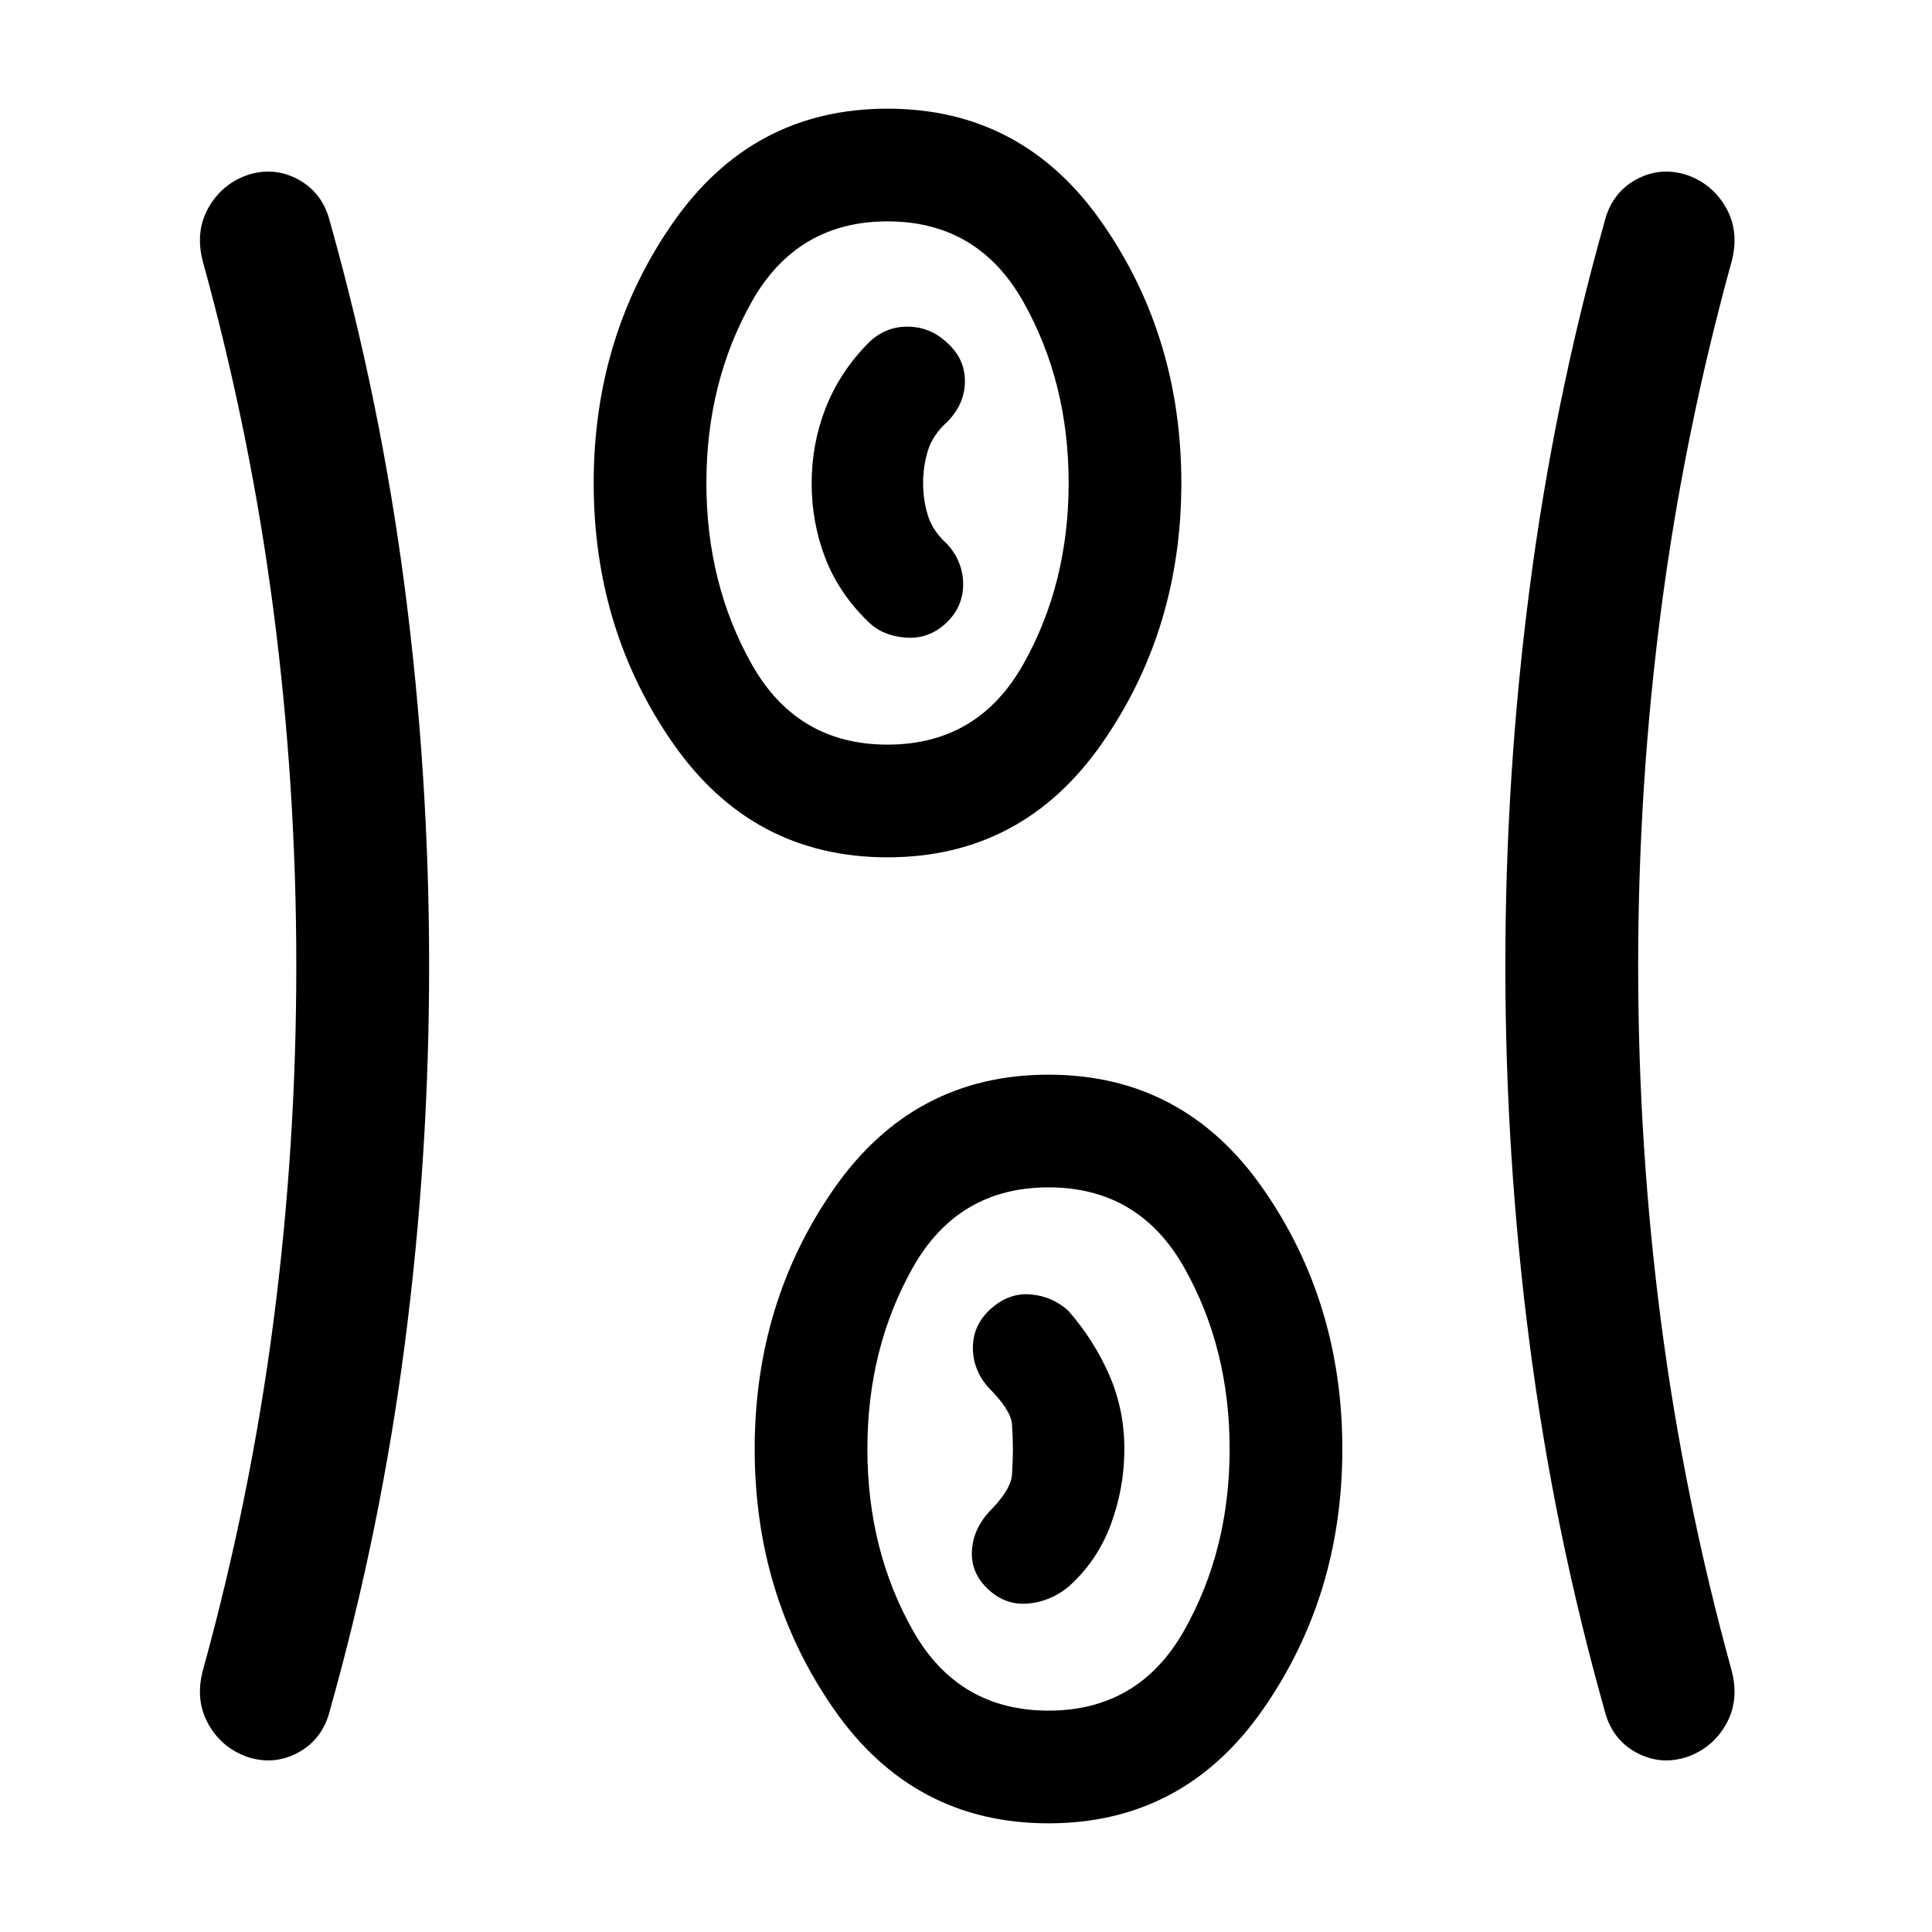 <svg xmlns="http://www.w3.org/2000/svg" height="24" viewBox="0 -960 960 960" width="24"><path d="M521-54q-67.08 0-106.54-56.58Q375-167.15 375-240t39.46-129.42Q453.92-426 521-426q67.08 0 106.54 56.58Q667-312.85 667-240t-39.46 129.42Q588.08-54 521-54ZM213.23-480q0 94.46-12 187.19T164-110.38q-3.58 14.57-15.83 21.21-12.25 6.63-25.72 2.02-12.47-4.6-18.96-16.23-6.49-11.62-2.8-26.16 23.81-86.29 35.17-173.6 11.37-87.32 11.37-176.86 0-89.54-11.37-176.86-11.36-87.31-35.17-173.6-3.69-14.54 2.8-26.16 6.49-11.63 18.96-16.23 13.47-4.61 25.72 2.02 12.25 6.64 15.83 21.21 25.23 89.7 37.23 182.43 12 92.73 12 187.19ZM814-480q0 89.54 11.37 176.86 11.36 87.31 35.17 173.6 3.69 14.54-2.8 26.16-6.49 11.63-18.96 16.23-13.47 4.61-25.72-2.02-12.25-6.64-15.83-21.21Q772-200.08 760-292.81 748-385.54 748-480t12-187.19q12-92.73 37.23-182.43 3.58-14.57 15.83-21.21 12.25-6.63 25.72-2.02 12.47 4.6 18.96 16.23 6.49 11.62 2.8 26.16-23.81 86.29-35.17 173.6Q814-569.54 814-480ZM521-110q45 0 67.5-40t22.5-90q0-50-22.5-90T521-370q-45 0-67.5 40T431-240q0 50 22.5 90t67.5 40Zm-29.92-60.23q8.54 7.92 19.54 7.04 11-.89 19.92-8.04 14.46-12.69 21.31-30.98 6.84-18.28 6.84-37.88T551.08-277q-7.62-17.31-20.31-31.77-7.92-7.15-18.65-8.04-10.74-.88-19.66 7.04t-9.04 19.15q-.11 11.24 7.81 20.16 11.15 11.15 11.62 18.19.46 7.04.46 12.27 0 5.23-.46 12.77-.47 7.54-11.62 18.69-7.92 8.92-8.31 19.66-.38 10.73 8.16 18.65ZM441-534q-67.08 0-106.54-56.58Q295-647.15 295-720t39.46-129.42Q373.92-906 441-906q67.08 0 106.54 56.58Q587-792.85 587-720t-39.46 129.42Q508.08-534 441-534Zm0-56q45 0 67.5-40t22.5-90q0-50-22.5-90T441-850q-45 0-67.5 40T351-720q0 50 22.5 90t67.5 40Zm28.92-60.23q8.54-7.92 8.66-19.15.11-11.24-7.81-20.16-7.31-6.54-9.69-14.27-2.39-7.73-2.39-16.12 0-8.38 2.39-16.19 2.38-7.8 9.69-14.34 8.69-8.92 8.69-20.16 0-11.23-8.92-19.15-8.44-7.92-19.68-7.92t-19.4 8.15q-14.14 14.34-21.15 32.16-7 17.81-7 37.44t6.73 37.12q6.73 17.49 21.19 31.59 7.15 7.15 18.65 8.04 11.5.88 20.04-7.04ZM441-720Zm80 480Z"/></svg>